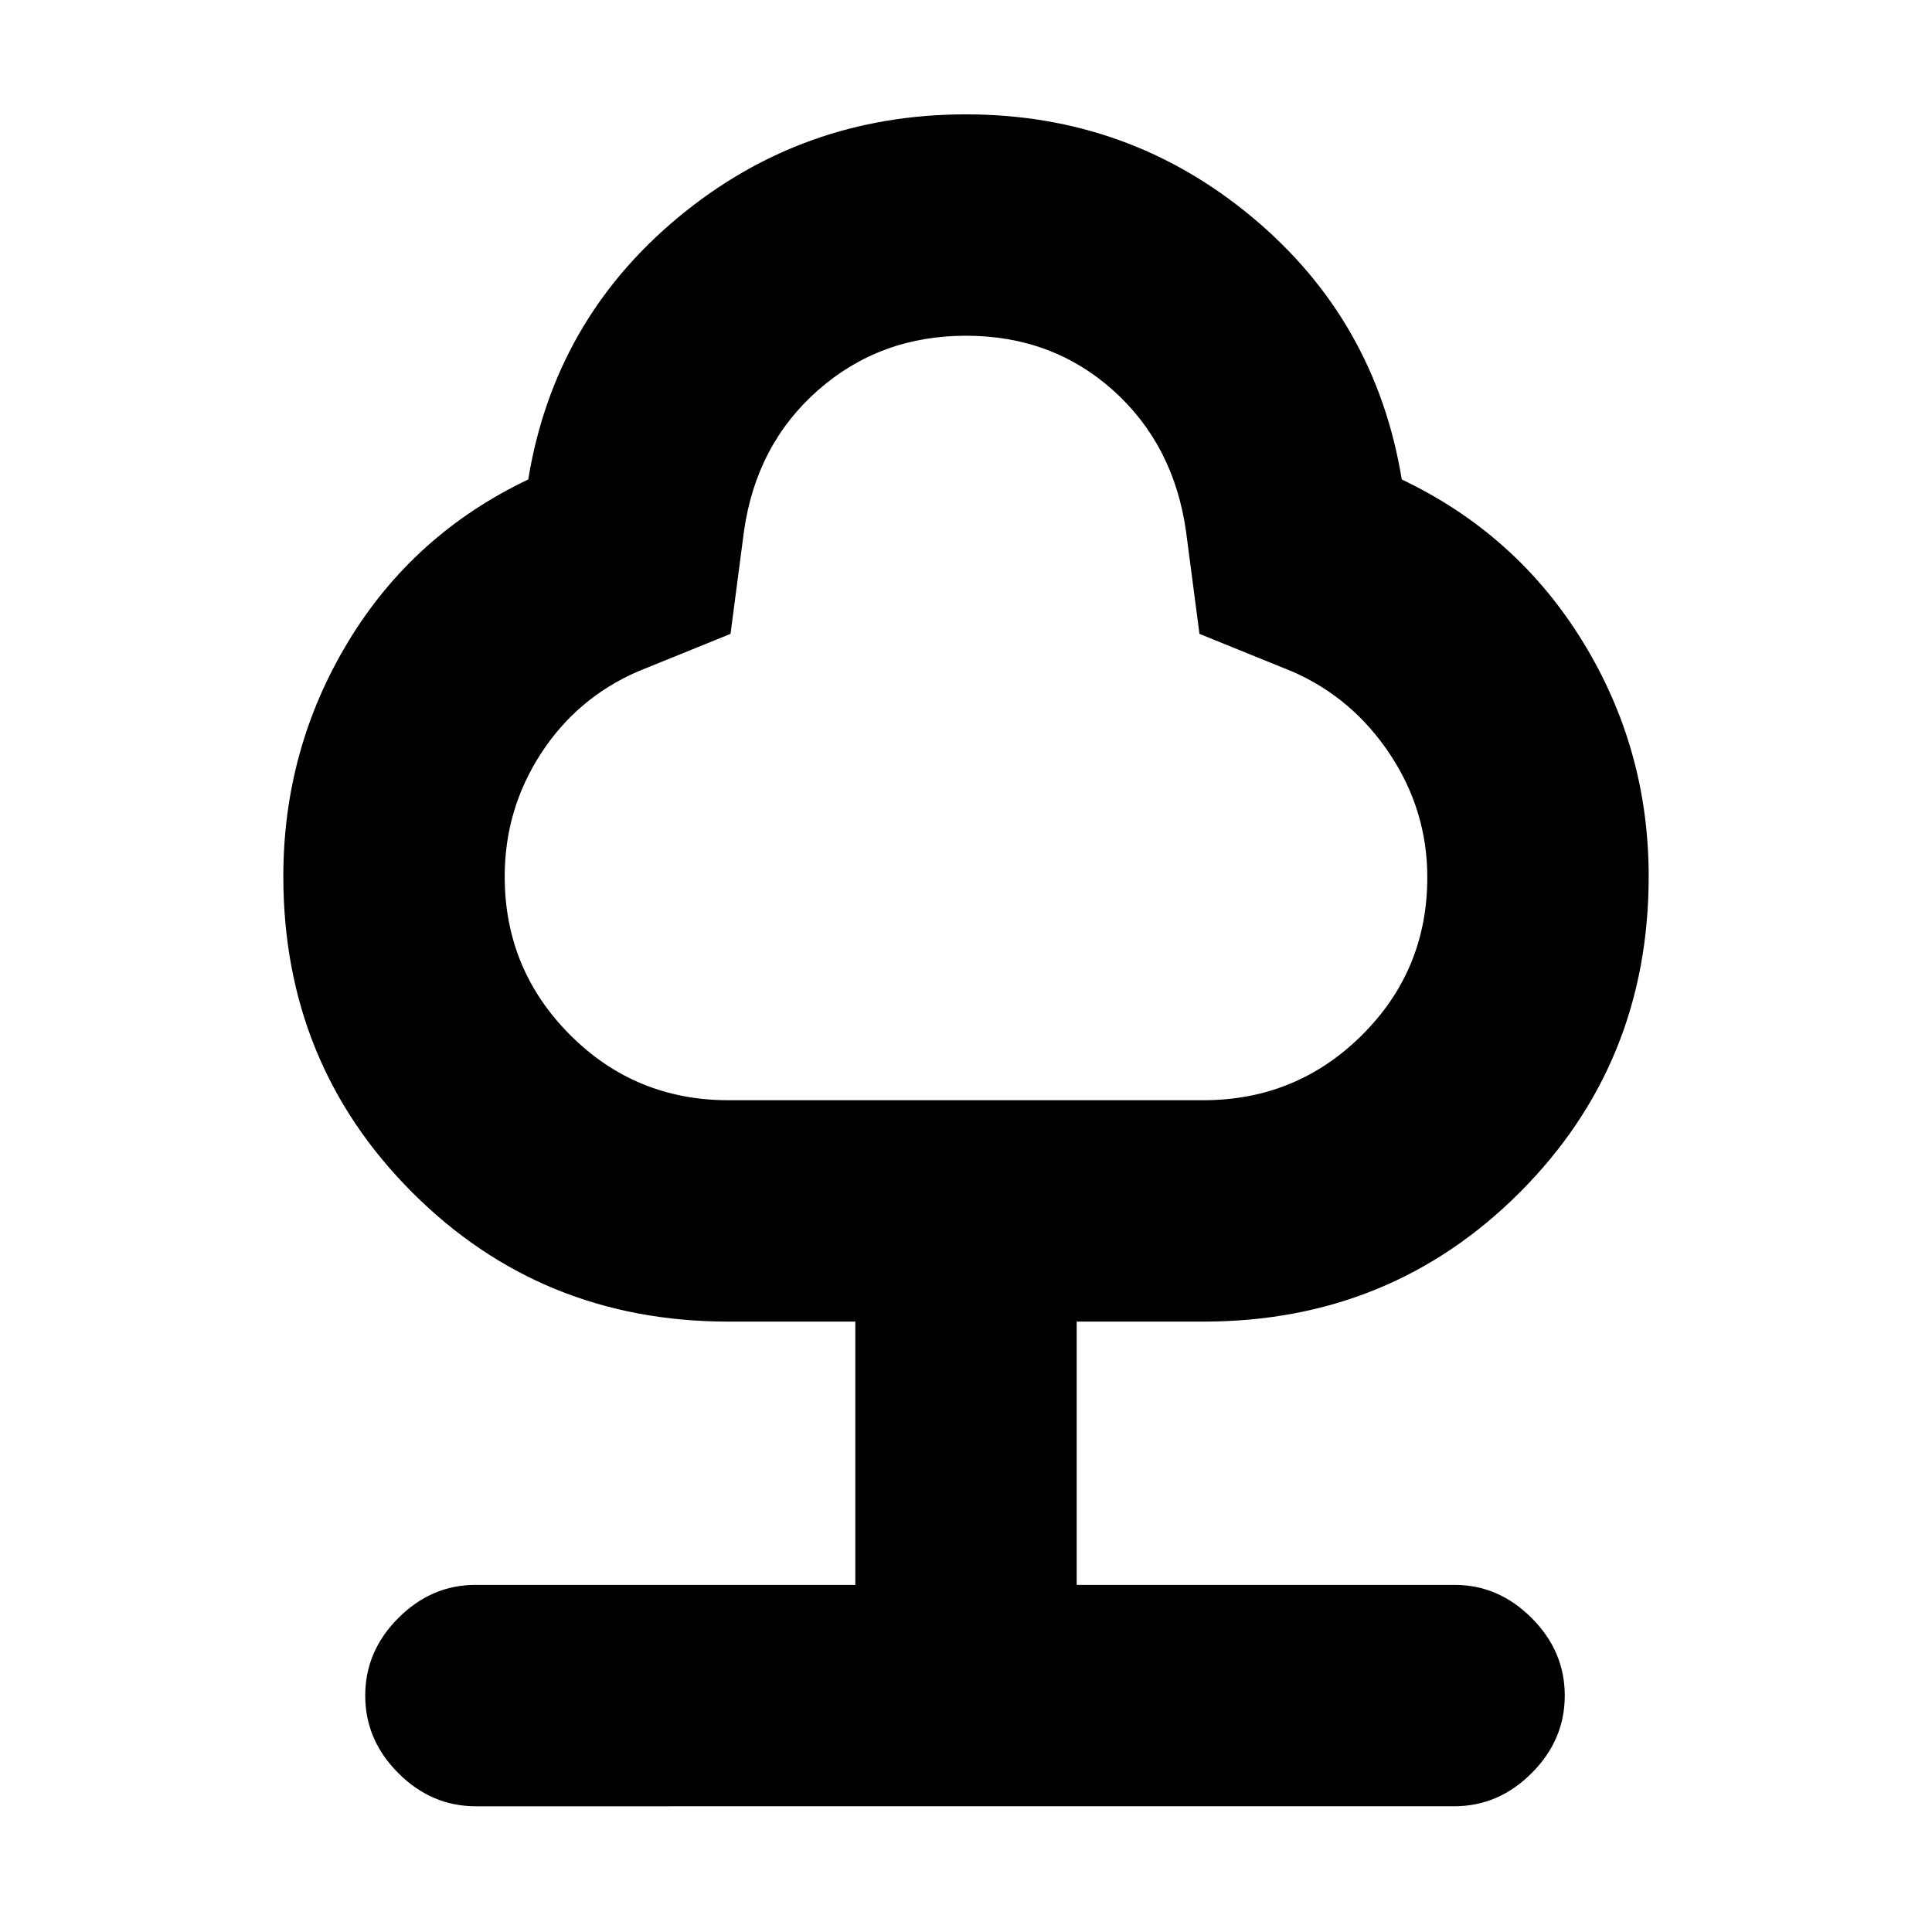 <svg xmlns="http://www.w3.org/2000/svg" height="20" viewBox="0 -960 960 960" width="20"><path d="M236.379-62.477q-21.988 0-38.445-16.457t-16.457-38.544q0-22.087 16.457-38.544 16.457-16.457 38.309-16.457h188.756v-130.825H362q-92.976 0-157.097-64.121-64.121-64.121-64.121-157.097 0-63.37 32.282-116.707 32.283-53.337 89.413-80.528 12.957-79.157 74.577-130.288 61.62-51.13 142.946-51.13 80.924 0 142.245 51.13 61.321 51.131 74.278 130.288 57.13 27.191 89.913 80.528 32.782 53.337 32.782 116.707 0 92.976-64.121 157.097Q690.976-303.304 598-303.304h-62.999v130.825h187.834q21.774 0 38.231 16.457t16.457 38.544q0 22.087-16.457 38.544-16.457 16.457-38.445 16.457H236.379Zm125.572-350.828h235.903q46.32 0 78.841-32.298 32.522-32.298 32.522-78.437 0-33.221-18.573-61.212-18.573-27.99-48.47-41.052l-46.169-18.731-6.677-50.944q-6.111-43.151-36.35-70.173T480-793.174q-42.739 0-73.478 27.022-30.739 27.022-36.85 70.173l-6.677 50.944-46.169 18.731q-30.235 13.208-48.139 40.896-17.904 27.688-17.904 60.913 0 46.147 32.424 78.668 32.424 32.522 78.744 32.522ZM480-603.522Z"/></svg>